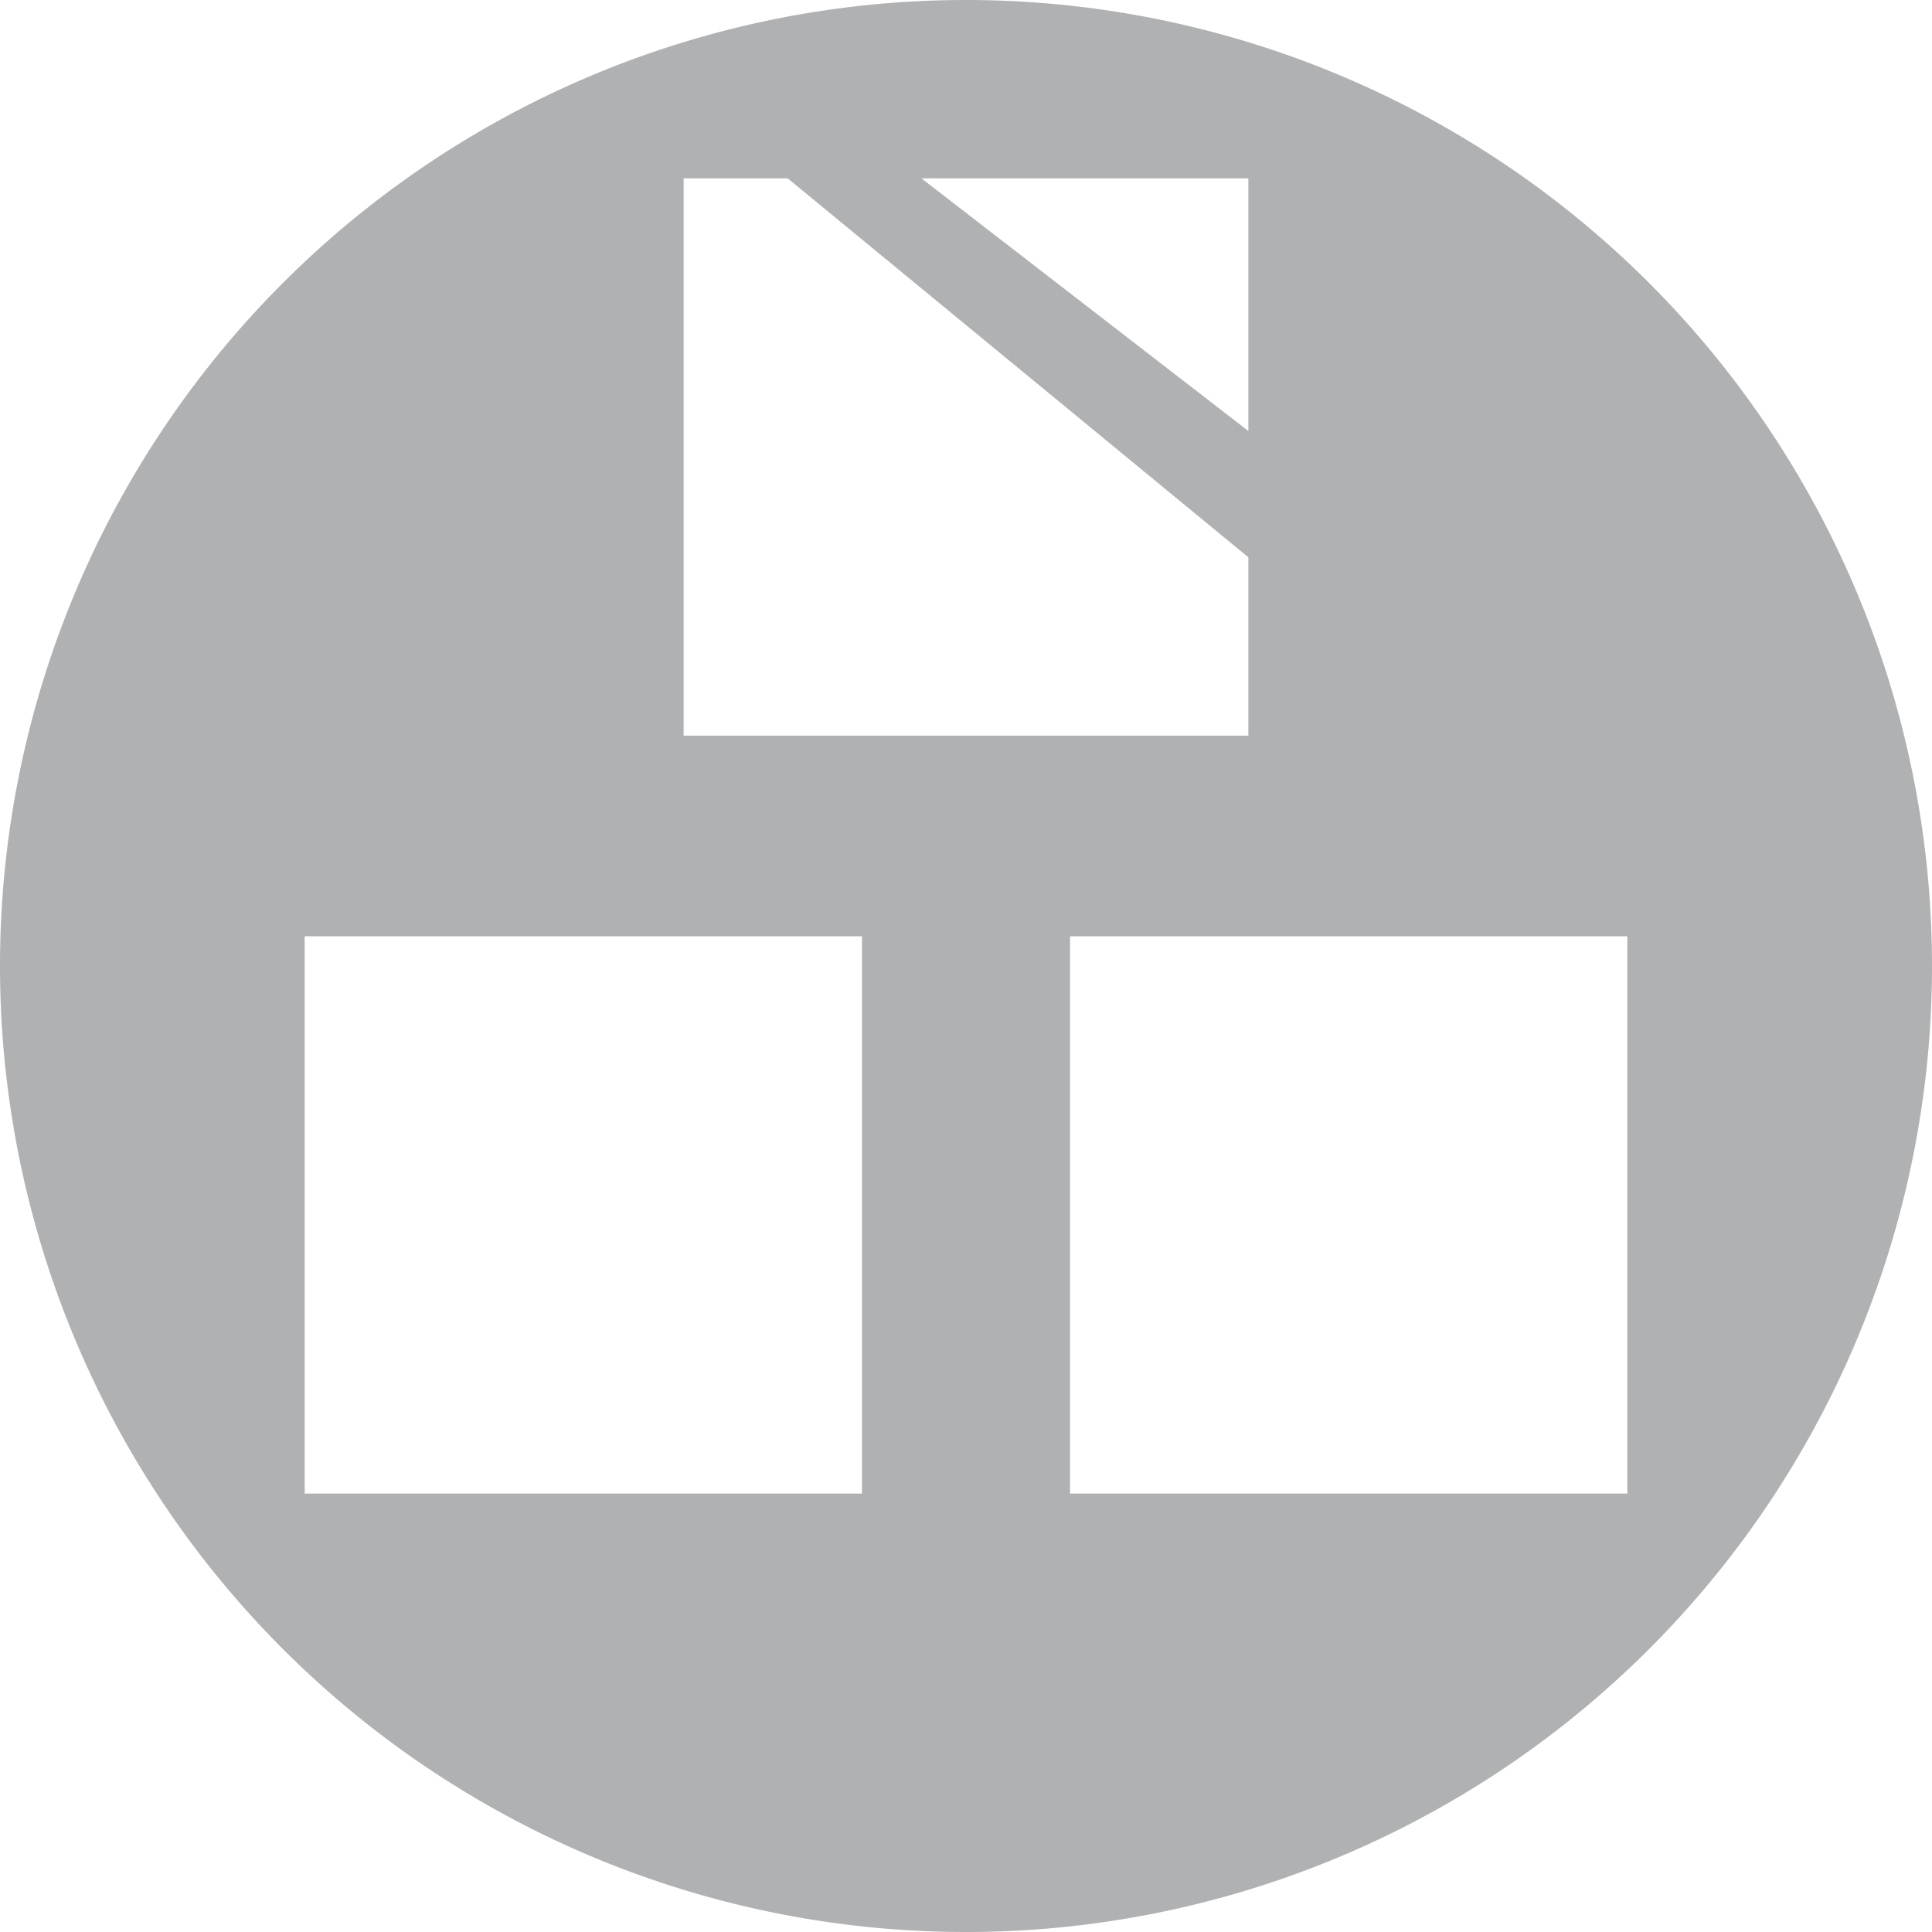 <?xml version="1.0" encoding="UTF-8"?>
<svg xmlns="http://www.w3.org/2000/svg" width="13px" height="13px" viewBox="0 0 13 13" version="1.1">
<g id="surface1">
<path fill="#AFB1B3" fill-rule="evenodd" d="
M 6.5 0
A 6.5 6.5 0 0 1 6.5 13
A 6.5 6.5 0 0 1 6.5 0

M 4.6 1.2 V 4.95 H 8.4 V 3.75 L 5.3 1.2

M 8.4 1.2 V 2.9 L 6.2, 1.2

M 2.05 6.3 H 5.8 V 10.05 H 2.05

M 10.95 6.3 H 7.2 V 10.05 H 10.95"/>
</g>
</svg>
